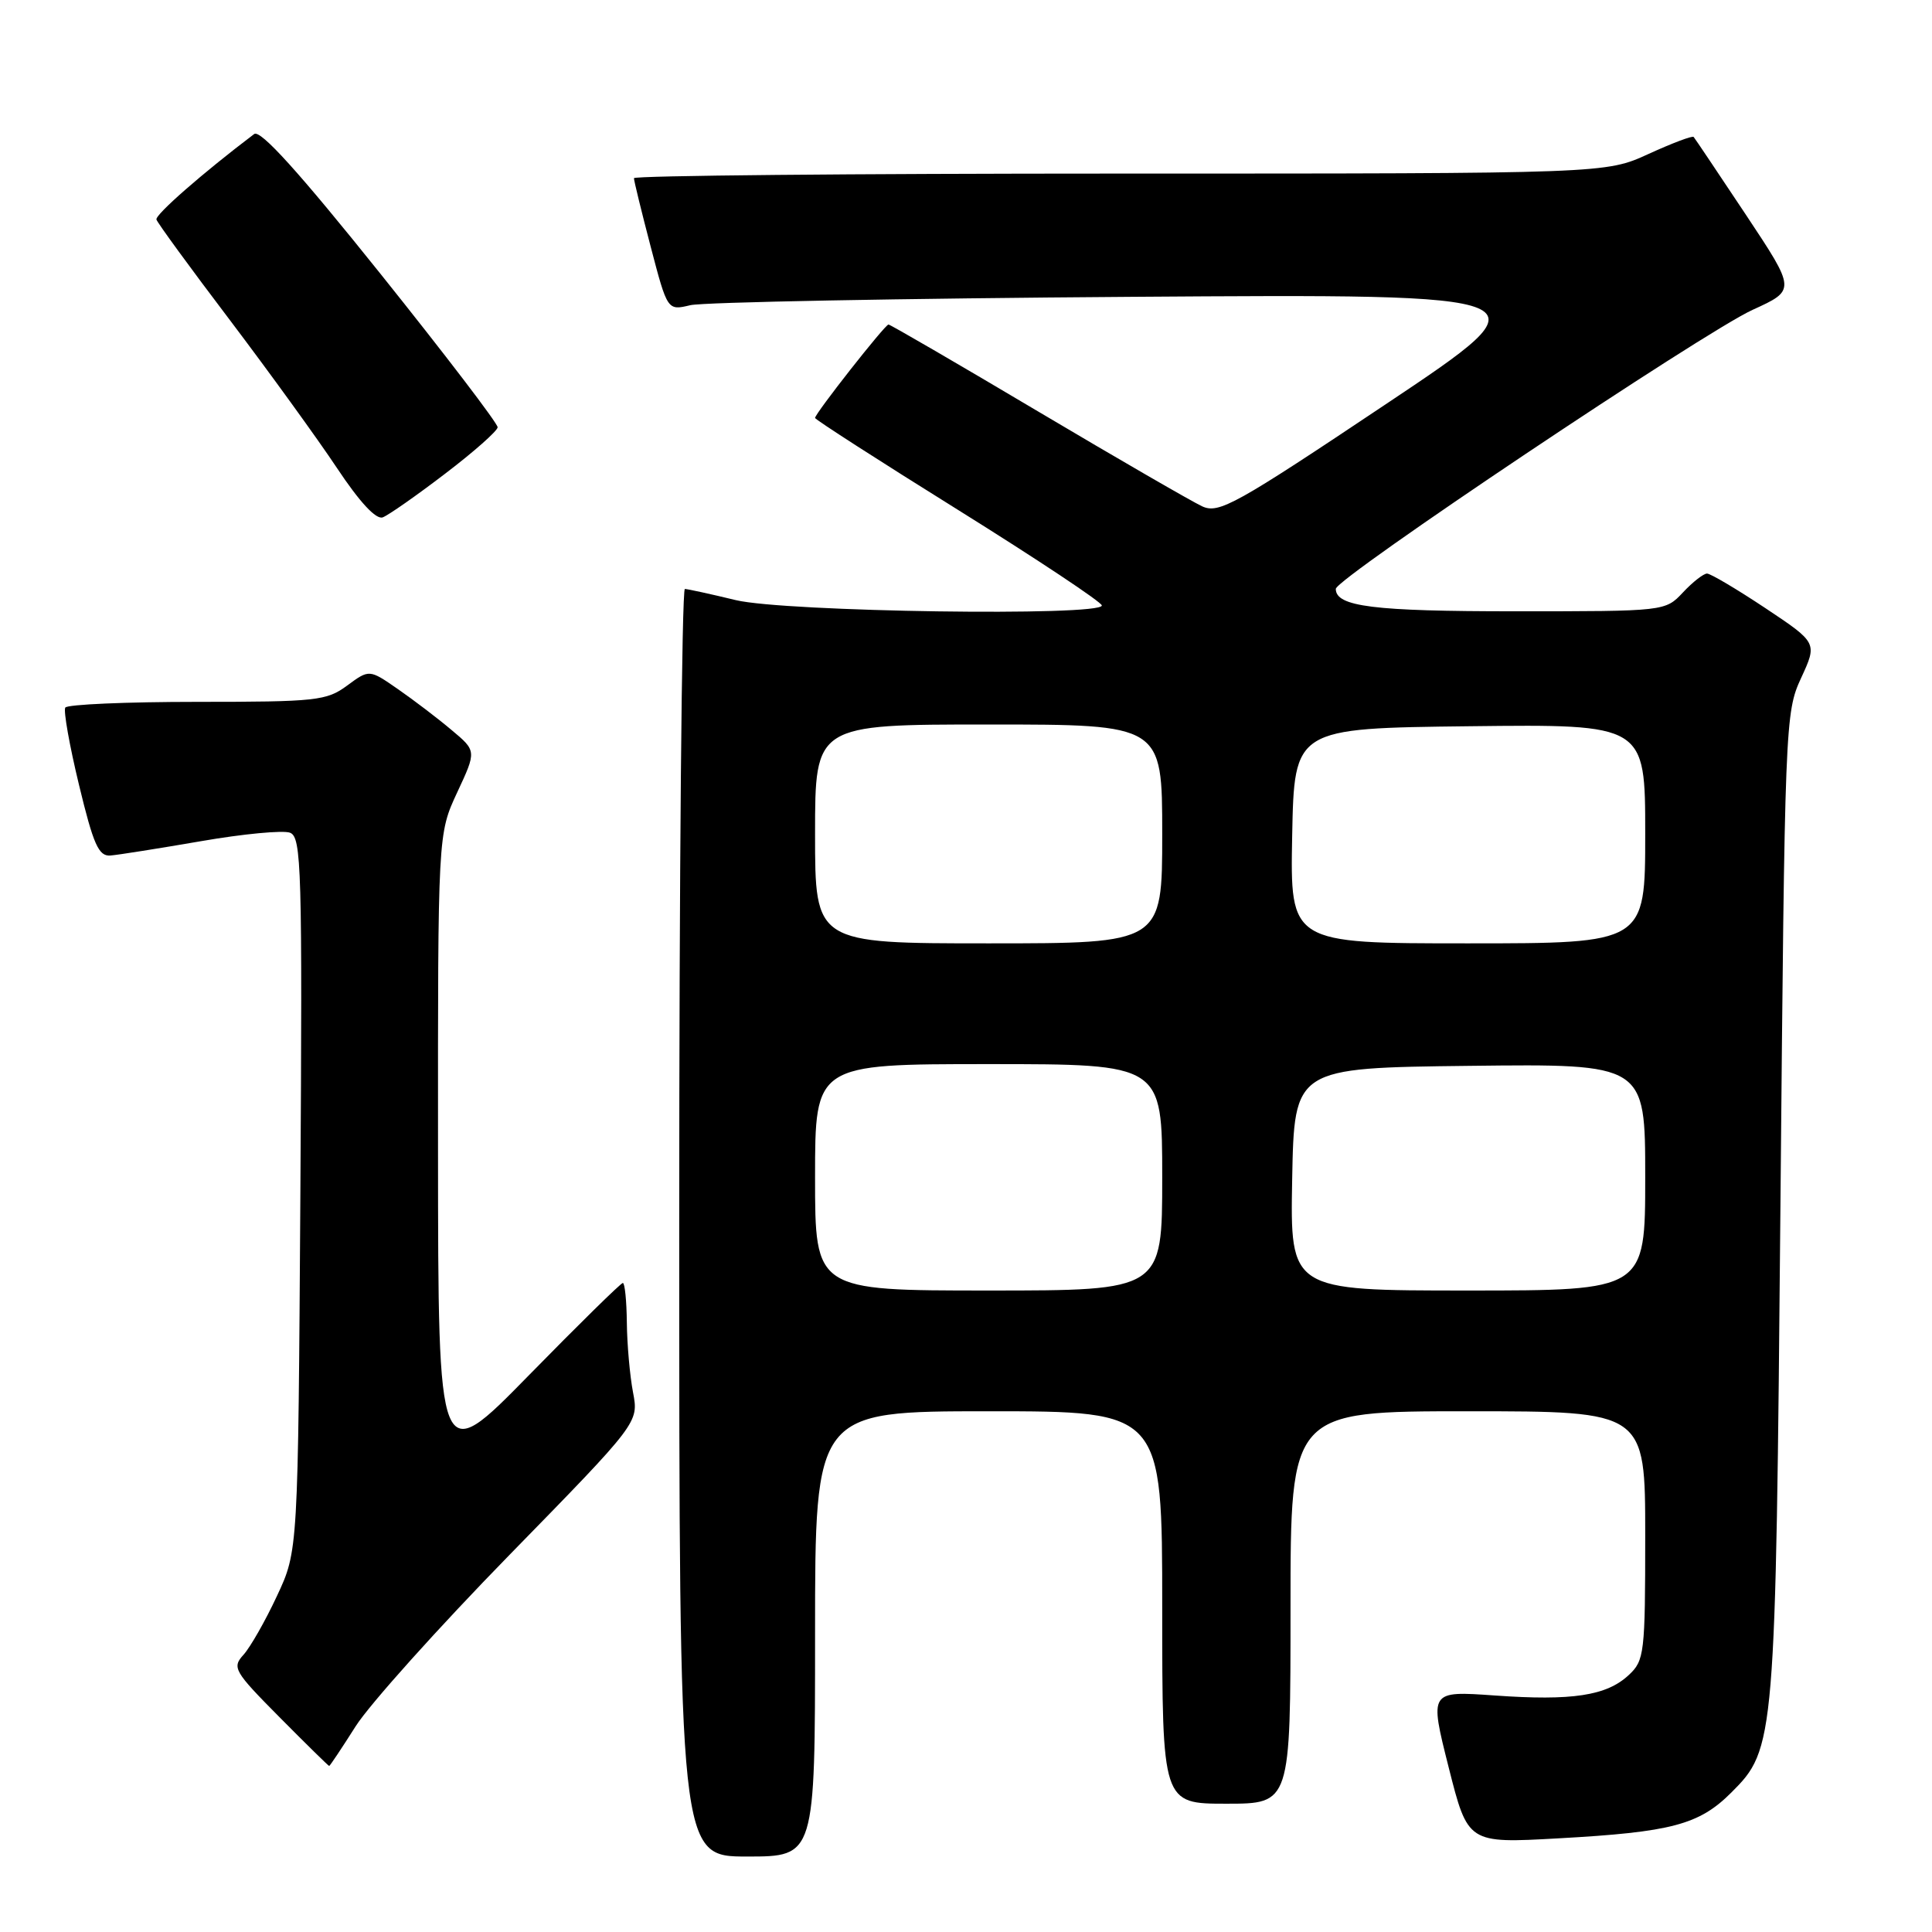 <?xml version="1.0" encoding="UTF-8" standalone="no"?>
<!DOCTYPE svg PUBLIC "-//W3C//DTD SVG 1.1//EN" "http://www.w3.org/Graphics/SVG/1.1/DTD/svg11.dtd" >
<svg xmlns="http://www.w3.org/2000/svg" xmlns:xlink="http://www.w3.org/1999/xlink" version="1.1" viewBox="0 0 256 256">
 <g >
 <path fill="currentColor"
d=" M 108.00 216.50 C 108.00 187.00 108.00 187.00 131.00 187.00 C 154.00 187.00 154.00 187.00 154.00 213.00 C 154.00 239.00 154.00 239.00 162.50 239.00 C 171.00 239.00 171.00 239.00 171.00 213.00 C 171.00 187.00 171.00 187.00 194.50 187.00 C 218.00 187.00 218.00 187.00 218.00 203.46 C 218.00 219.08 217.89 220.03 215.82 221.95 C 212.88 224.70 208.32 225.39 198.05 224.66 C 189.40 224.05 189.40 224.05 191.95 234.16 C 194.50 244.26 194.50 244.26 206.50 243.59 C 221.48 242.76 225.14 241.79 229.41 237.52 C 235.22 231.72 235.28 230.95 235.92 159.50 C 236.49 95.66 236.54 94.42 238.66 89.83 C 240.81 85.17 240.81 85.17 233.92 80.58 C 230.13 78.06 226.65 76.00 226.19 76.00 C 225.73 76.00 224.29 77.12 223.00 78.50 C 220.65 81.00 220.65 81.00 200.76 81.00 C 181.98 81.00 177.00 80.38 177.00 78.03 C 177.00 76.64 225.76 44.00 232.24 41.05 C 237.97 38.44 237.97 38.44 231.35 28.47 C 227.70 22.99 224.59 18.34 224.42 18.15 C 224.26 17.95 221.57 18.97 218.44 20.40 C 212.76 23.00 212.76 23.00 148.38 23.00 C 112.97 23.00 84.00 23.27 84.00 23.61 C 84.00 23.94 85.00 28.03 86.22 32.69 C 88.44 41.16 88.44 41.16 91.47 40.44 C 93.14 40.04 119.47 39.54 150.00 39.33 C 205.50 38.95 205.50 38.95 183.61 53.57 C 163.72 66.87 161.51 68.10 159.31 67.10 C 157.98 66.49 148.17 60.82 137.52 54.50 C 126.86 48.17 117.96 43.00 117.73 43.00 C 117.27 43.00 108.00 54.79 108.00 55.38 C 108.00 55.59 116.55 61.09 127.00 67.60 C 137.45 74.12 146.00 79.80 146.00 80.23 C 146.00 81.69 103.98 81.08 97.50 79.52 C 94.20 78.72 91.16 78.06 90.75 78.04 C 90.34 78.02 90.00 115.80 90.00 162.00 C 90.00 246.00 90.00 246.00 99.00 246.00 C 108.00 246.00 108.00 246.00 108.00 216.50 Z  M 47.12 228.75 C 48.95 225.86 58.14 215.62 67.54 206.00 C 84.64 188.50 84.64 188.50 83.88 184.50 C 83.46 182.30 83.09 178.14 83.06 175.25 C 83.03 172.36 82.79 170.00 82.53 170.00 C 82.27 170.00 76.66 175.51 70.06 182.25 C 58.06 194.50 58.06 194.50 58.04 152.50 C 58.02 110.50 58.02 110.50 60.58 105.00 C 63.15 99.50 63.15 99.50 59.82 96.72 C 58.00 95.18 54.80 92.75 52.71 91.30 C 48.93 88.68 48.93 88.68 46.00 90.84 C 43.28 92.85 41.93 93.00 26.10 93.00 C 16.76 93.00 8.91 93.34 8.65 93.76 C 8.39 94.18 9.21 98.80 10.47 104.01 C 12.38 111.93 13.07 113.48 14.63 113.36 C 15.66 113.28 21.06 112.42 26.64 111.46 C 32.22 110.49 37.52 109.99 38.43 110.34 C 39.95 110.92 40.07 114.99 39.80 158.24 C 39.50 205.50 39.50 205.50 36.70 211.47 C 35.17 214.76 33.17 218.26 32.27 219.26 C 30.72 220.96 31.00 221.45 37.03 227.53 C 40.56 231.09 43.52 234.00 43.62 234.00 C 43.71 234.00 45.29 231.64 47.12 228.75 Z  M 58.99 62.76 C 62.79 59.87 65.91 57.10 65.94 56.62 C 65.98 56.14 58.99 46.99 50.43 36.30 C 39.61 22.79 34.50 17.14 33.68 17.76 C 26.90 22.89 20.54 28.45 20.73 29.09 C 20.86 29.53 25.23 35.52 30.45 42.40 C 35.66 49.29 42.05 58.11 44.64 62.00 C 47.67 66.56 49.84 68.89 50.72 68.55 C 51.48 68.26 55.20 65.66 58.99 62.76 Z  M 108.00 156.00 C 108.00 141.00 108.00 141.00 131.00 141.00 C 154.00 141.00 154.00 141.00 154.00 156.00 C 154.00 171.00 154.00 171.00 131.00 171.00 C 108.00 171.00 108.00 171.00 108.00 156.00 Z  M 171.22 156.25 C 171.50 141.50 171.50 141.50 194.75 141.23 C 218.00 140.96 218.00 140.96 218.00 155.98 C 218.00 171.00 218.00 171.00 194.47 171.00 C 170.95 171.00 170.95 171.00 171.22 156.25 Z  M 108.00 110.50 C 108.00 96.00 108.00 96.00 131.00 96.00 C 154.00 96.00 154.00 96.00 154.00 110.50 C 154.00 125.00 154.00 125.00 131.00 125.00 C 108.00 125.00 108.00 125.00 108.00 110.50 Z  M 171.22 110.75 C 171.50 96.50 171.50 96.50 194.75 96.23 C 218.00 95.96 218.00 95.96 218.00 110.48 C 218.00 125.00 218.00 125.00 194.47 125.00 C 170.95 125.00 170.95 125.00 171.22 110.75 Z "/>
</g>
</svg>